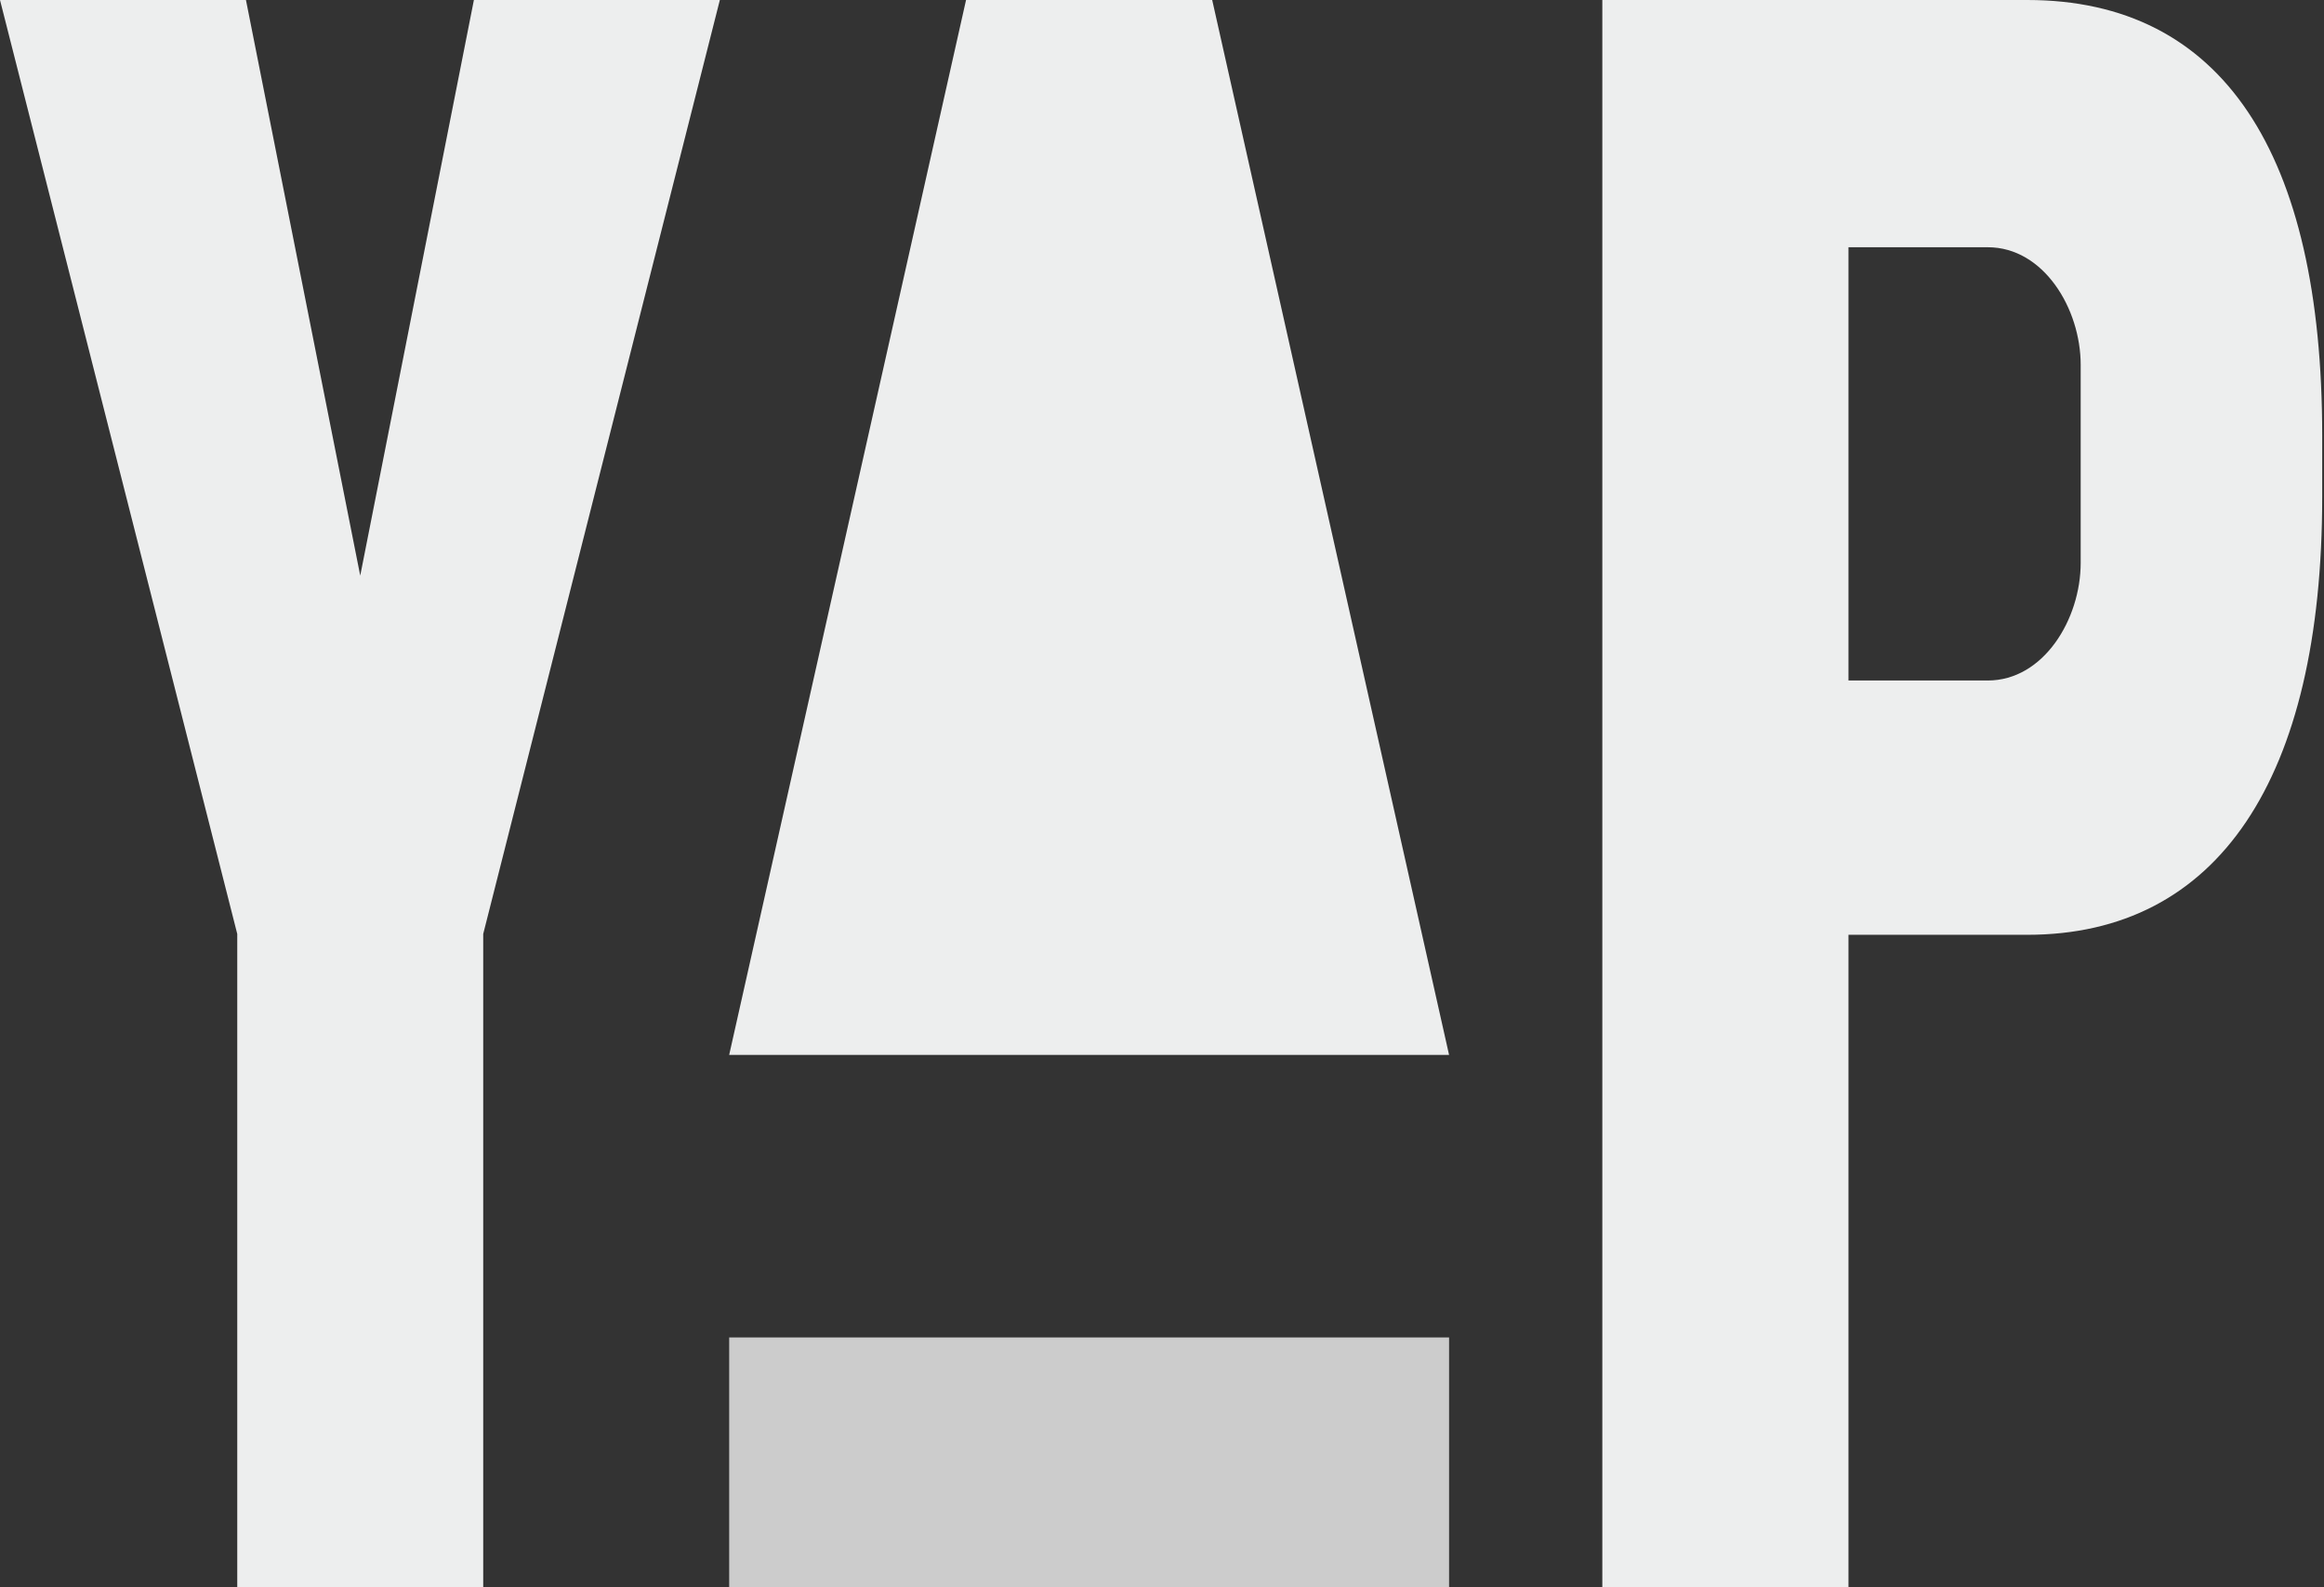 <svg width="454" height="310" viewBox="0 0 454 310" fill="none" xmlns="http://www.w3.org/2000/svg">
<rect x="0" y="0" width="454" height="310" fill="#333333" stroke="none"/>
<path d="M406.469 109.926C406.469 120.964 399.211 132.923 388.323 132.923H361.104V48.294H388.323C399.211 48.294 406.469 60.252 406.469 71.291V109.926ZM453.649 85.089C453.649 29.896 434.142 0 396.035 0H313.018V310H361.104V182.596H396.035C433.235 182.596 453.649 152.24 453.649 97.047V85.089Z" fill="#EDEEEE"/>
<path d="M236.806 0H188.72L142.447 206.053H283.079L236.806 0Z" fill="#EDEEEE"/>
<path d="M283.079 309.999H142.447V261.245H212.763H283.079V309.999Z" fill="#CCCCCC"/>
<g clip-path="url(#clip0)">
<path d="M140.625 0L94.397 182.433V310H46.349V182.433L0 0H48.048L70.373 112.437L92.577 0H140.625Z" fill="#EDEEEE"/>
</g>
<defs>
<clipPath id="clip0">
<rect width="140.625" height="310" fill="white"/>
</clipPath>
</defs>
</svg>
